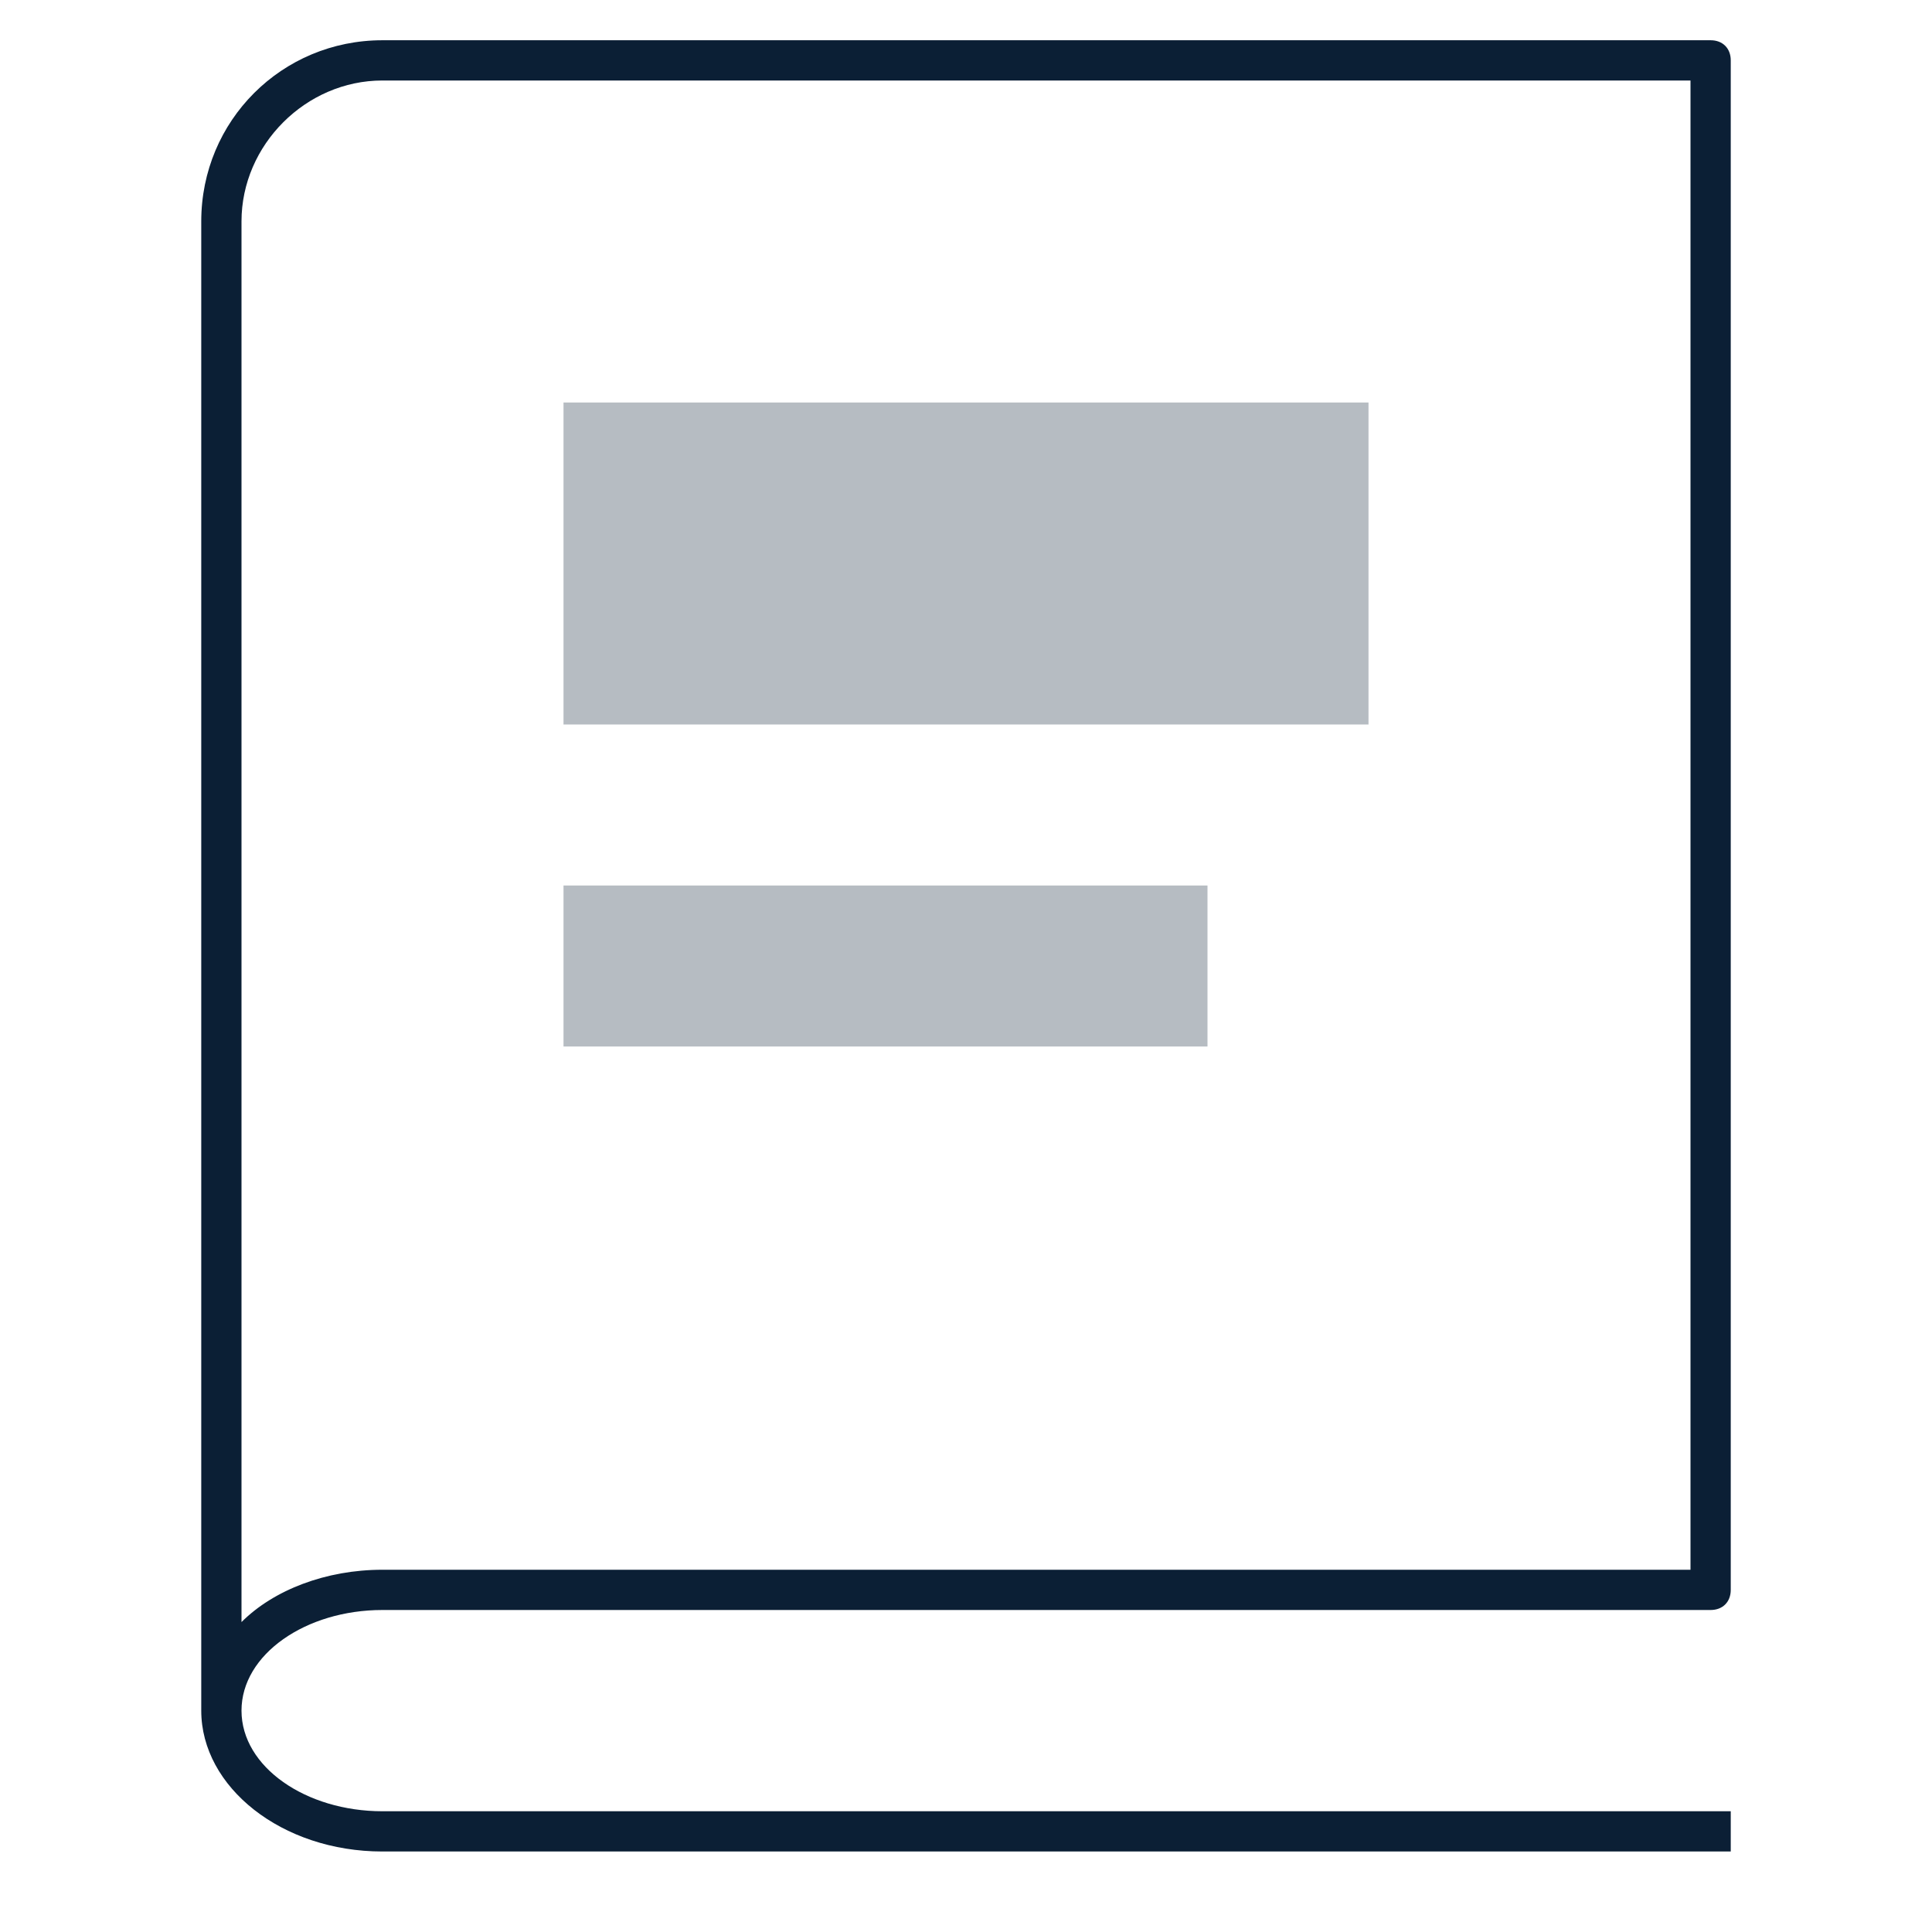<svg width="48px" height="48px" viewBox="0 0 48 48" version="1.1" xmlns="http://www.w3.org/2000/svg"><g stroke="none" stroke-width="1" fill="none" fill-rule="evenodd" transform="translate(-660, -261)"><g transform="translate(660, 261)"><rect x="0" y="0" width="48" height="48"/><path d="M43,46 L9.5,46 C7,46 5,44.4 5,42.5 L5,5.5 C5,3 7,1 9.5,1 L42.5,1 C42.8,1 43,1.2 43,1.5 L43,39.5 C43,39.8 42.8,40 42.5,40 L9.5,40 C7.6,40 6,41.1 6,42.5 C6,43.9 7.6,45 9.5,45 L43,45 L43,46 L43,46 Z M9.5,2 C7.6,2 6,3.6 6,5.5 L6,40.3 C6.8,39.5 8.1,39 9.5,39 L42,39 L42,2 L9.5,2 L9.5,2 Z" fill="#0B1F35"/><rect fill="#0B1F35" opacity="0.3" x="14" y="10" width="20" height="8"/><rect fill="#0B1F35" opacity="0.3" x="14" y="22" width="16" height="4"/></g></g></svg>